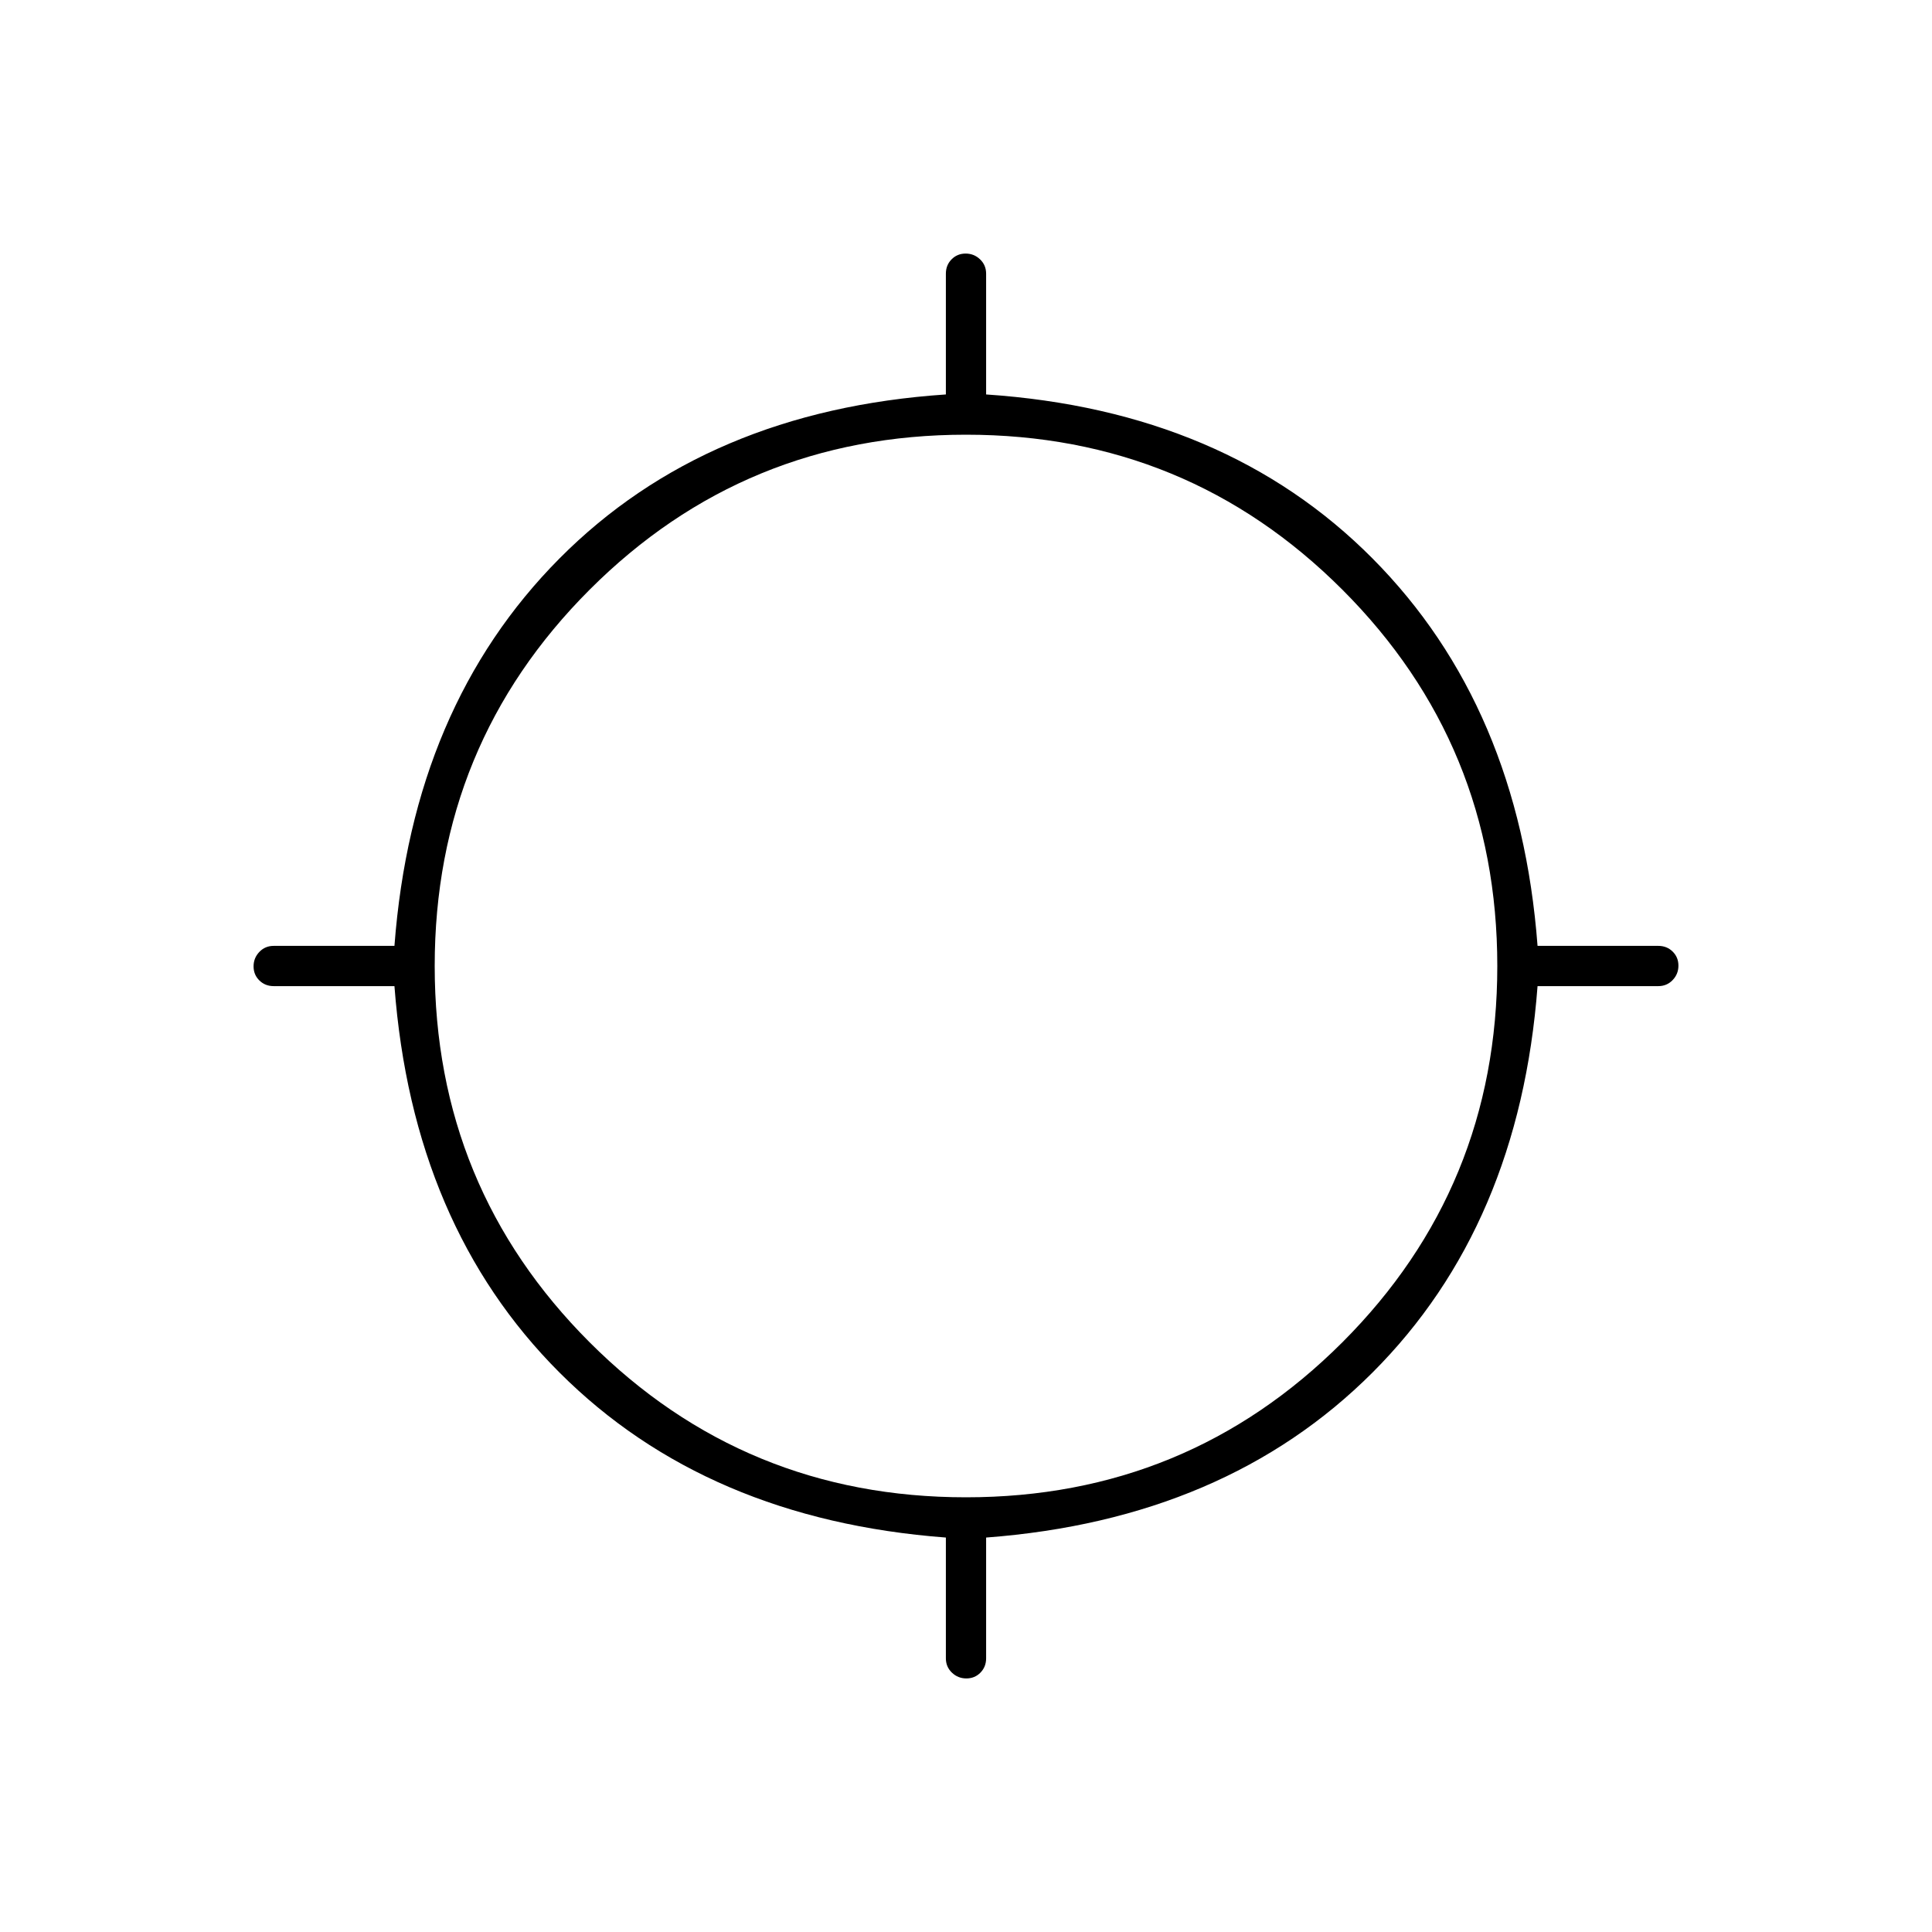 <svg xmlns="http://www.w3.org/2000/svg" height="20" viewBox="0 -960 960 960" width="20"><path d="M470-136v-60q-119-9-192-82t-82-192h-60q-4.25 0-7.125-2.825-2.875-2.824-2.875-7 0-4.175 2.875-7.175t7.125-3h60q9-119 82-192.5T470-764v-60q0-4.25 2.825-7.125 2.824-2.875 7-2.875 4.175 0 7.175 2.875t3 7.125v60q119 8 192 81.5T764-490h60q4.25 0 7.125 2.825 2.875 2.824 2.875 7 0 4.175-2.875 7.175T824-470h-60q-9 119-82 192t-192 82v60q0 4.25-2.825 7.125-2.824 2.875-7 2.875-4.175 0-7.175-2.875T470-136Zm10-80q110 0 187-77t77-187q0-110-77-187t-187-77q-110 0-187 77t-77 187q0 110 77 187t187 77Z"/></svg>